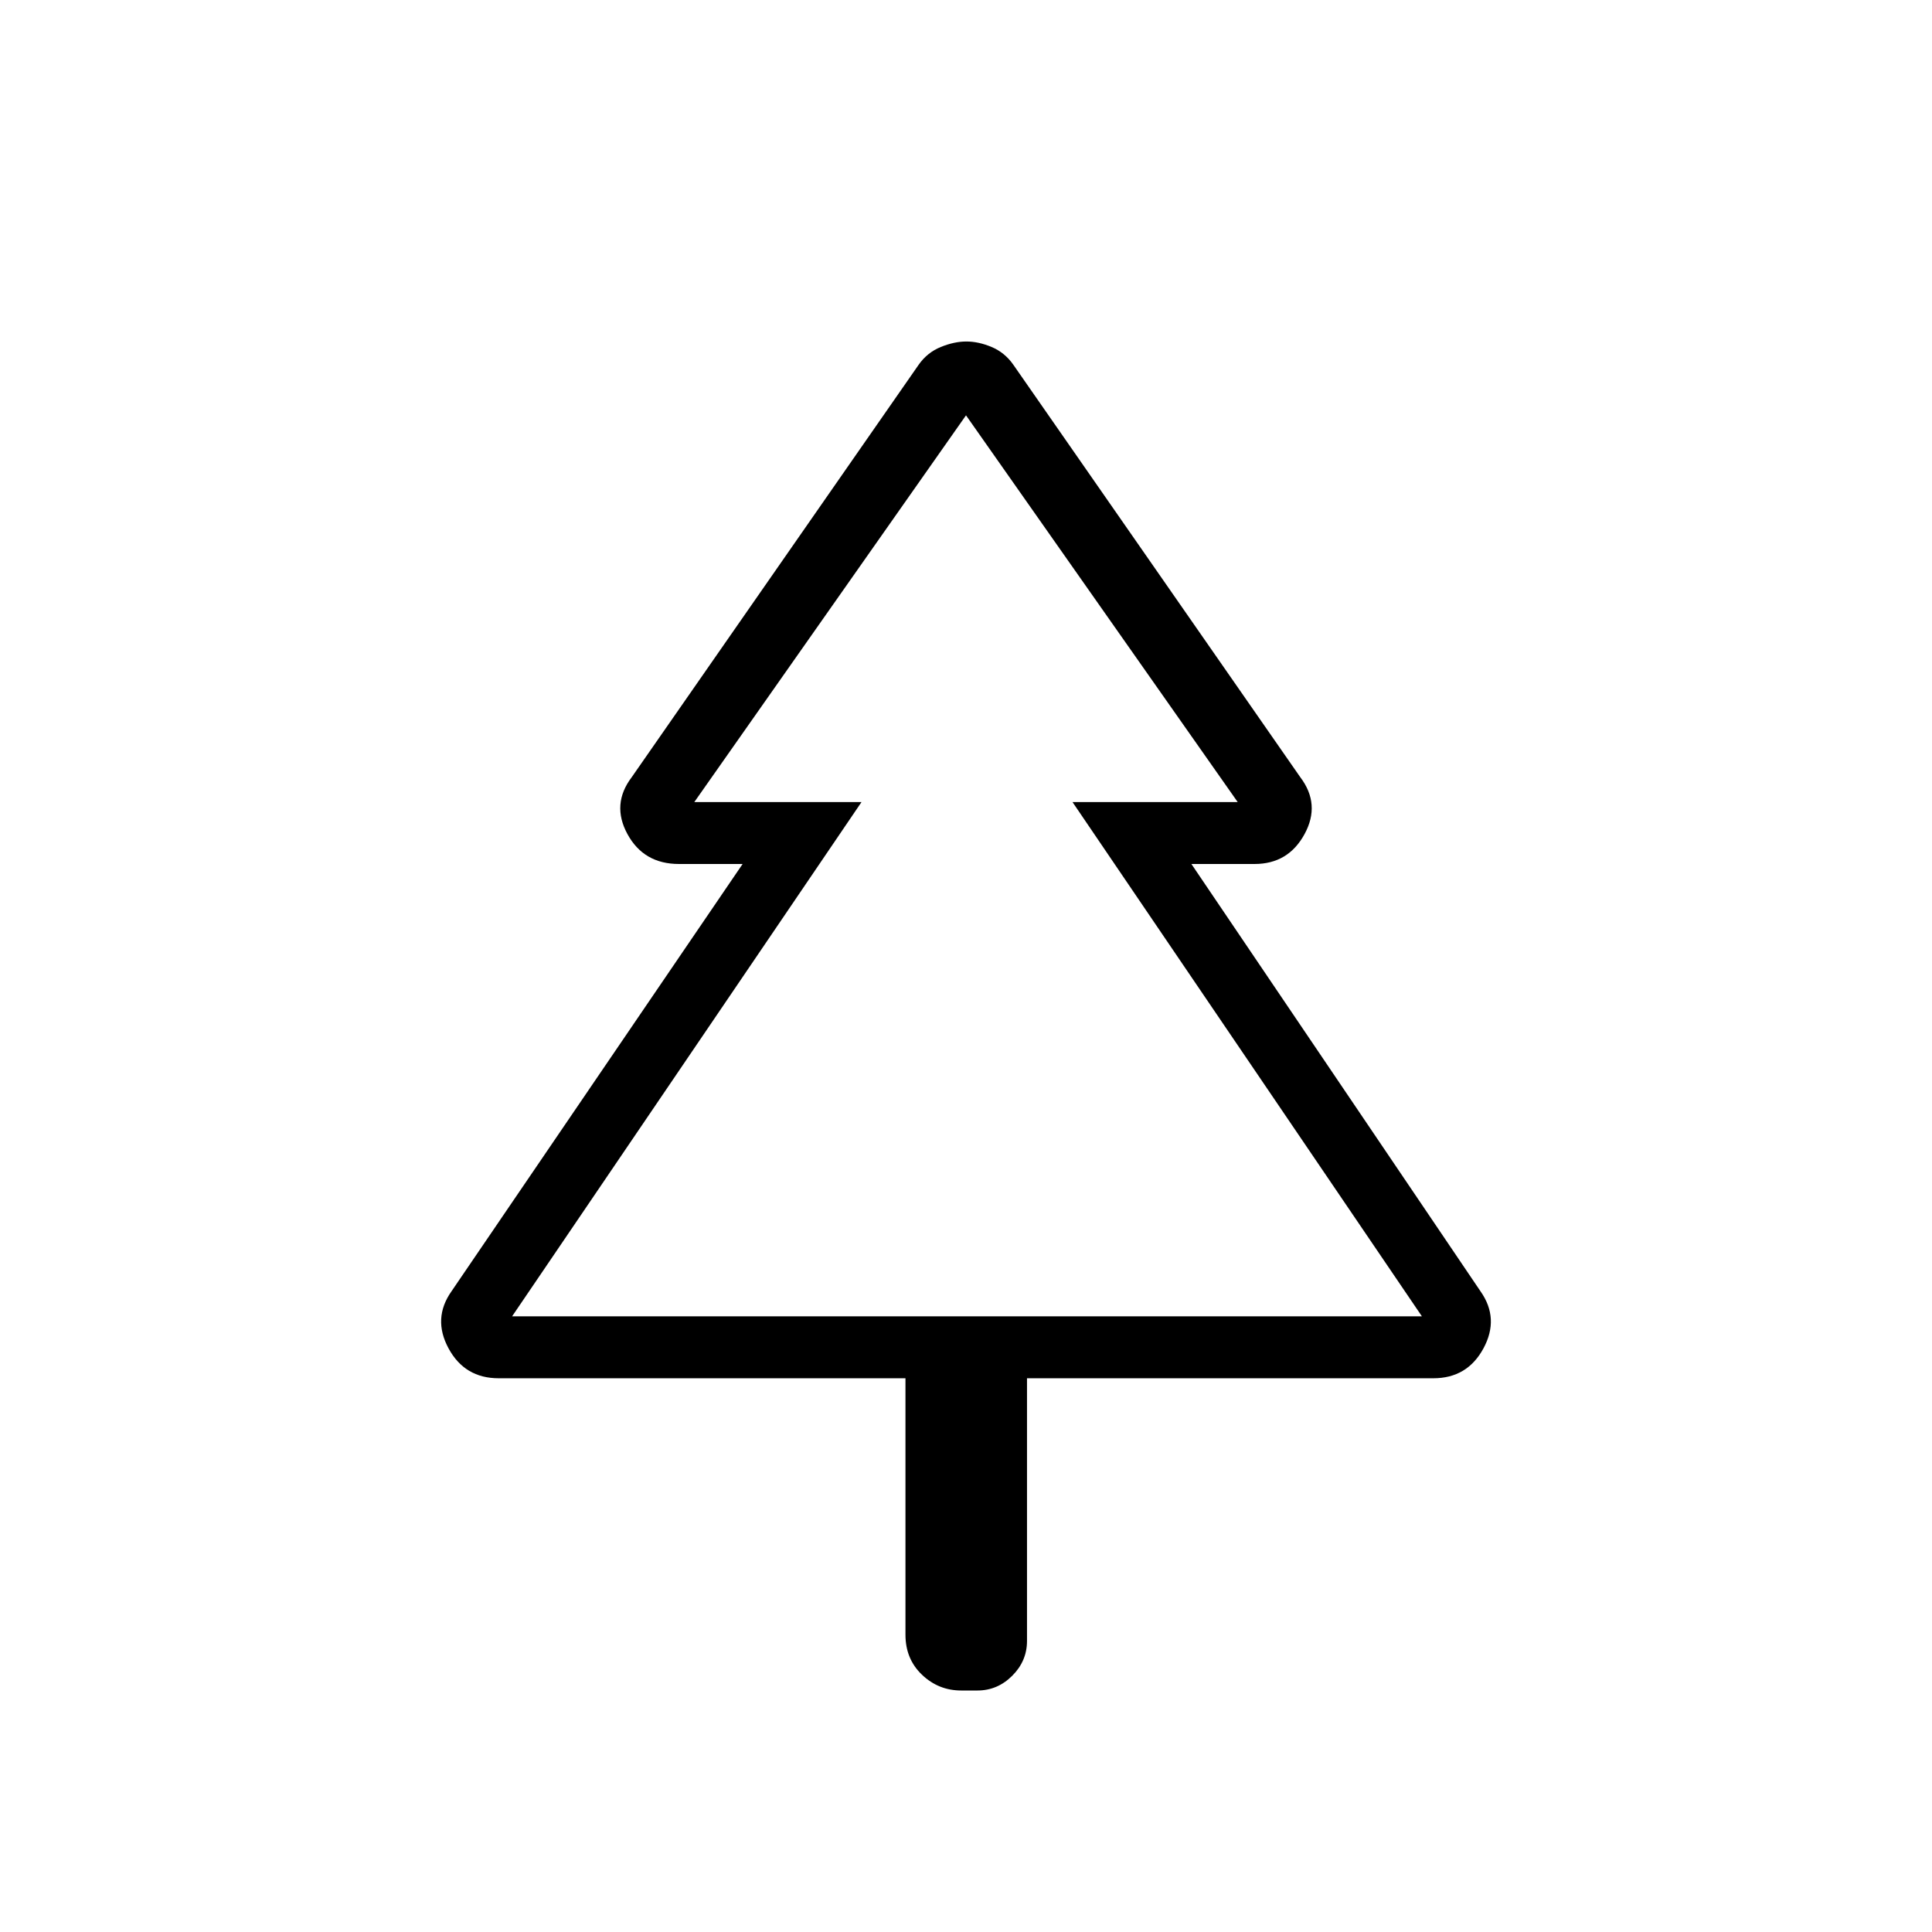 <svg xmlns="http://www.w3.org/2000/svg" width="48" height="48" viewBox="0 -960 960 960"><path d="M449.92-275.15H247.77q-16.85 0-24.89-14.85-8.03-14.85 1.43-28.31L369-530.69h-31.62q-17.52 0-25.6-14.85-8.09-14.84 2.14-28.31l142.62-205q4.23-6 10.92-8.73 6.69-2.73 12.73-2.73t12.54 2.73q6.5 2.73 10.73 8.73l142.62 205q10.23 13.47 2.14 28.31-8.08 14.85-24.83 14.85H592l143.69 212.38q9.46 13.46 1.43 28.31-8.04 14.85-24.89 14.85H510.31v130.53q0 9.97-7.33 17.29-7.33 7.33-17.29 7.33h-8.07q-11.27 0-19.49-7.83-8.21-7.82-8.21-19.86v-127.46Zm-195.46-30.77h173.62H345h270-82.08 173.62-452.08Zm0 0h452.08L532.92-561.46H615L480-753.62 345-561.46h83.08L254.46-305.92Z"/></svg>